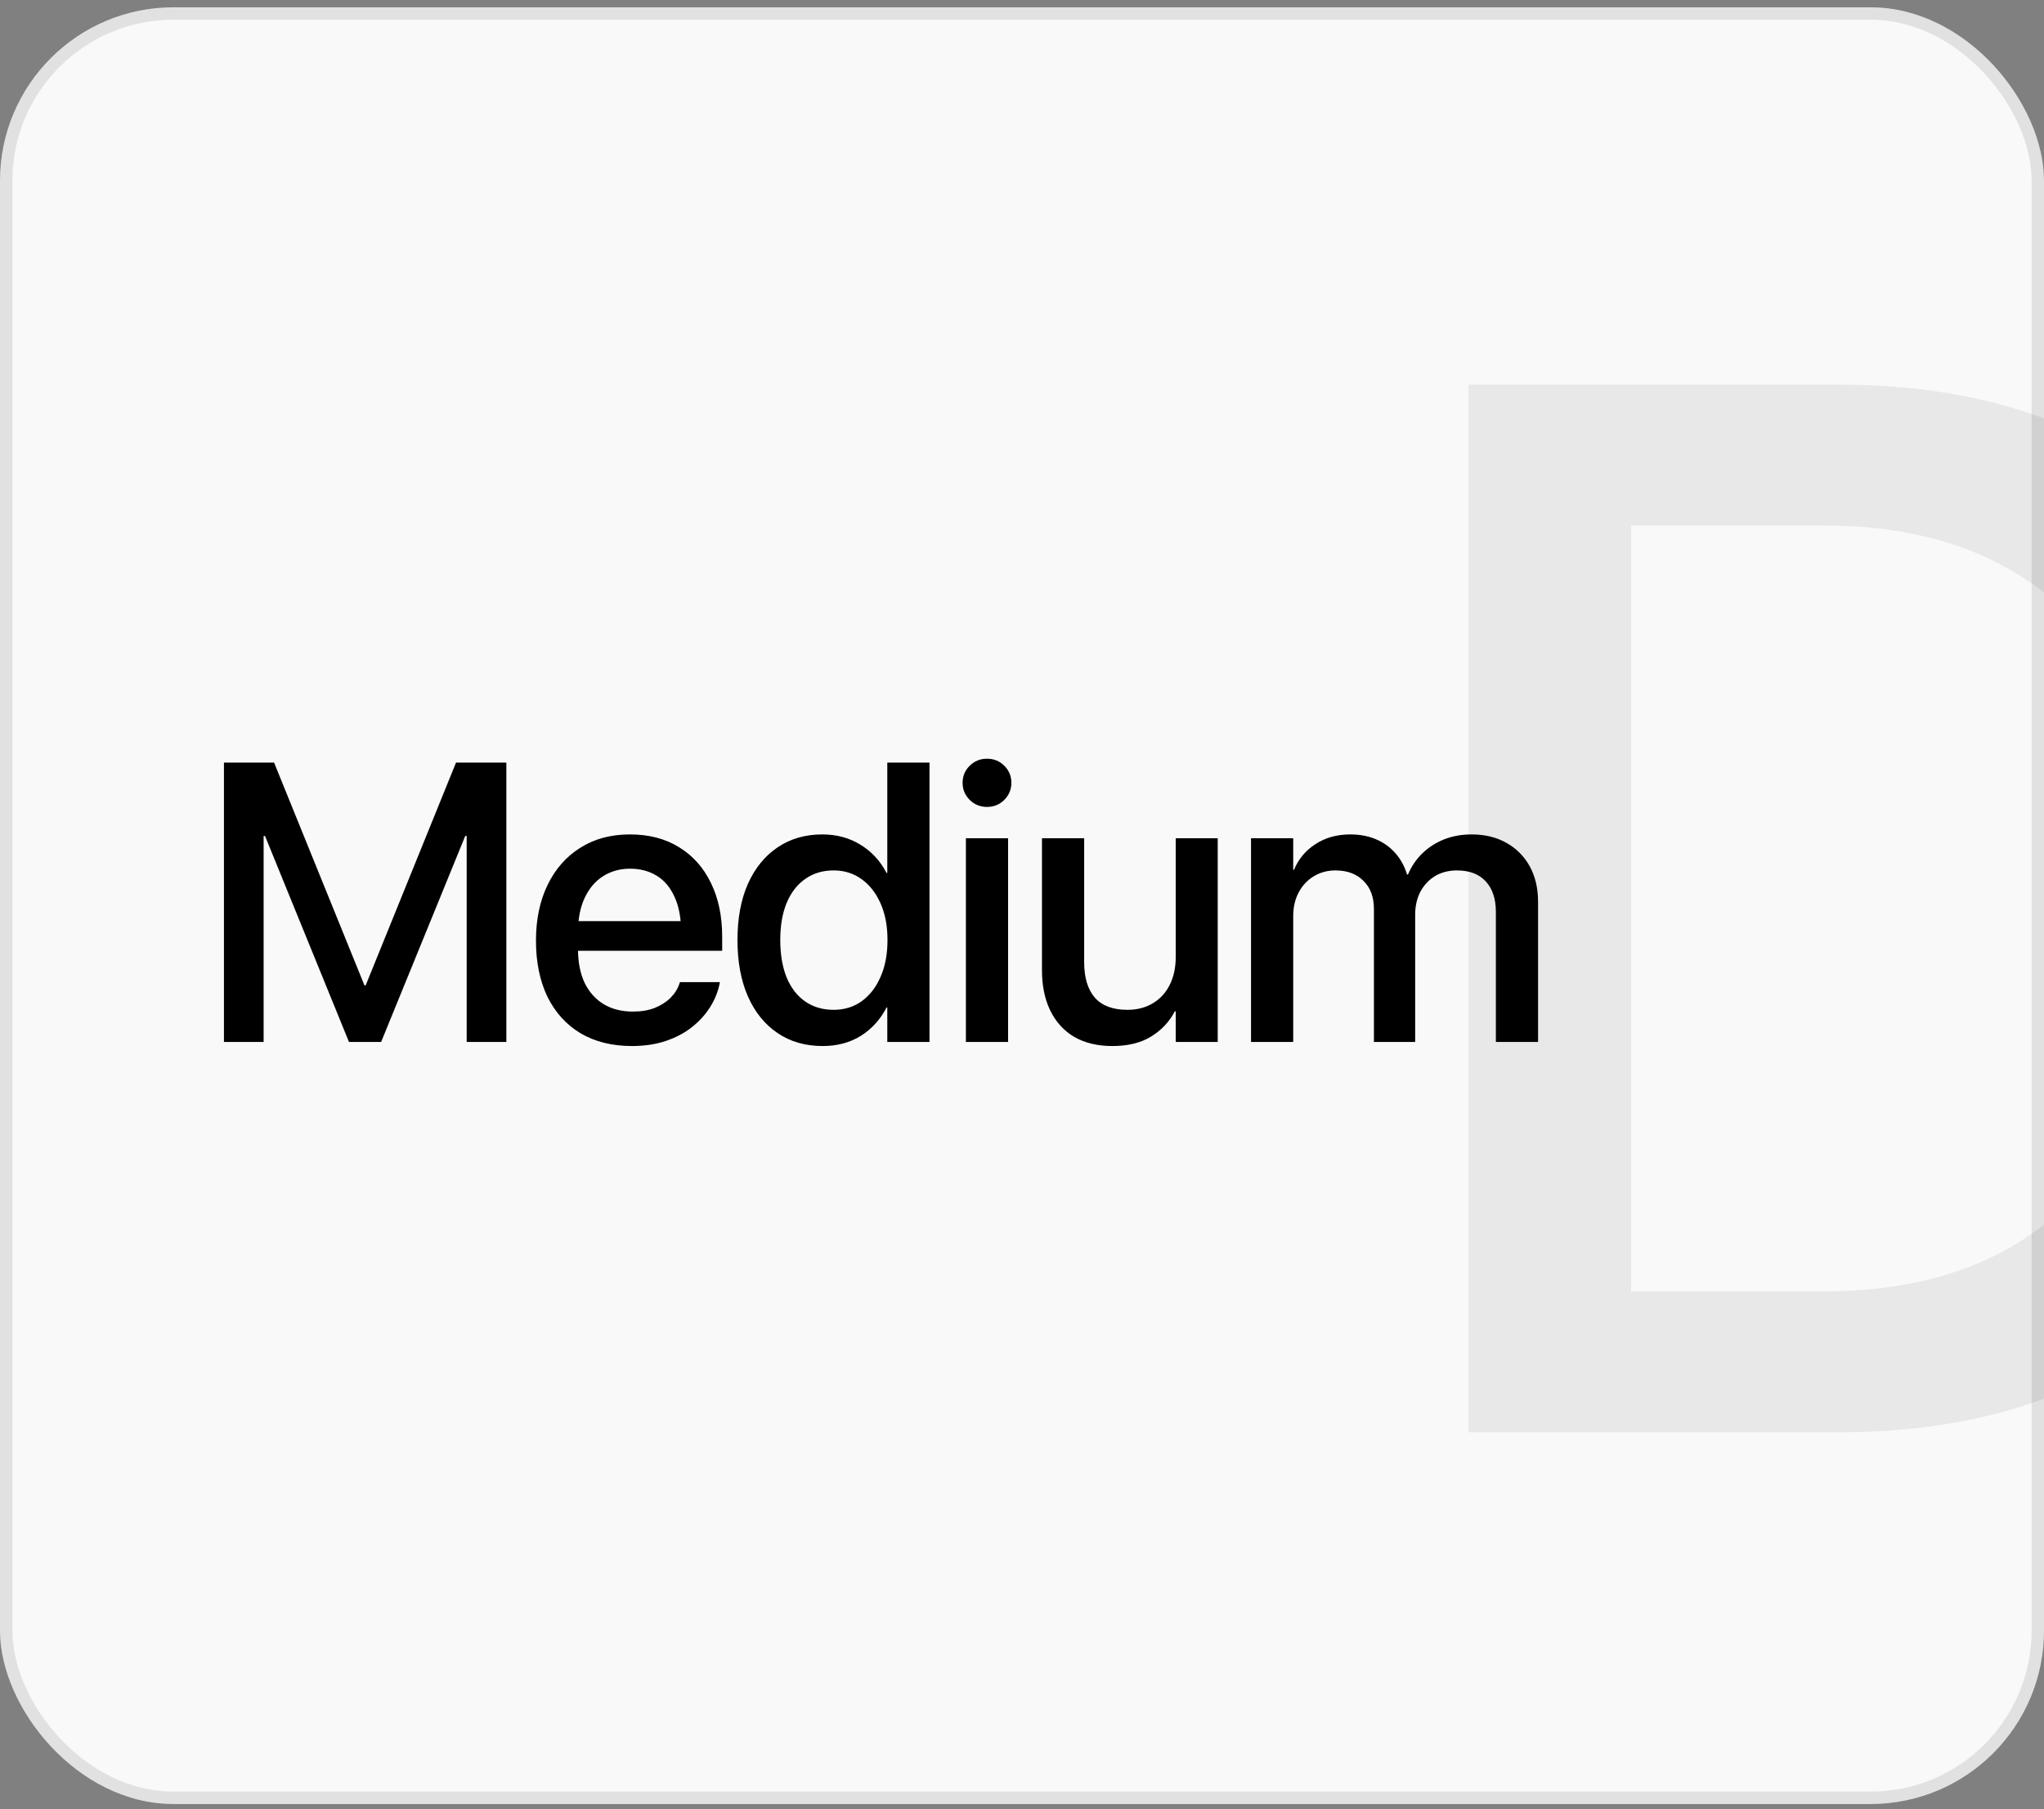<svg viewBox="0 0 165 146" fill="none" xmlns="http://www.w3.org/2000/svg">
<rect x="0" y="0" width="165" height="146" fill="#808080" stroke="none"/>
<g clip-path="url(#clip0_347_13504)">
<rect y="0.59" width="165" height="145" rx="14" fill="#F9F9F9"/>
<path d="M18.078 84.09V61.543H22.125L29.422 79.527H29.516L36.812 61.543H40.875V84.09H37.672V67.465H36.062L39.719 62.168L30.766 84.09H28.172L19.234 62.168L22.891 67.465H21.281V84.09H18.078ZM51.016 84.418C49.412 84.418 48.027 84.074 46.86 83.387C45.704 82.689 44.813 81.704 44.188 80.434C43.574 79.152 43.266 77.647 43.266 75.918V75.902C43.266 74.194 43.579 72.699 44.204 71.418C44.829 70.126 45.709 69.126 46.844 68.418C47.98 67.699 49.313 67.34 50.844 67.34C52.386 67.34 53.709 67.684 54.813 68.371C55.928 69.048 56.787 70.012 57.391 71.262C57.995 72.501 58.297 73.944 58.297 75.59V76.731H44.938V74.34H56.657L54.985 76.574V75.262C54.985 74.106 54.808 73.147 54.454 72.387C54.11 71.616 53.626 71.043 53.001 70.668C52.386 70.293 51.672 70.106 50.86 70.106C50.058 70.106 49.339 70.303 48.704 70.699C48.068 71.095 47.568 71.678 47.204 72.449C46.839 73.21 46.657 74.147 46.657 75.262V76.574C46.657 77.637 46.834 78.548 47.188 79.309C47.553 80.059 48.068 80.637 48.735 81.043C49.402 81.439 50.188 81.637 51.094 81.637C51.761 81.637 52.35 81.538 52.86 81.34C53.37 81.132 53.792 80.861 54.126 80.527C54.469 80.184 54.709 79.803 54.844 79.387L54.891 79.262H58.11L58.079 79.434C57.943 80.079 57.688 80.699 57.313 81.293C56.938 81.887 56.449 82.423 55.844 82.902C55.251 83.371 54.547 83.741 53.735 84.012C52.922 84.283 52.016 84.418 51.016 84.418ZM66.407 84.418C65.012 84.418 63.798 84.069 62.767 83.371C61.736 82.673 60.939 81.689 60.376 80.418C59.814 79.137 59.532 77.621 59.532 75.871V75.856C59.532 74.106 59.814 72.595 60.376 71.324C60.949 70.053 61.746 69.074 62.767 68.387C63.798 67.689 65.001 67.34 66.376 67.34C67.532 67.34 68.558 67.616 69.454 68.168C70.361 68.72 71.064 69.481 71.564 70.449H71.626V61.543H75.032V84.09H71.626V81.309H71.564C71.074 82.267 70.387 83.027 69.501 83.59C68.616 84.142 67.585 84.418 66.407 84.418ZM67.298 81.496C68.152 81.496 68.902 81.267 69.548 80.809C70.204 80.34 70.715 79.684 71.079 78.84C71.454 77.996 71.642 77.007 71.642 75.871V75.856C71.642 74.72 71.454 73.736 71.079 72.902C70.704 72.059 70.194 71.408 69.548 70.949C68.902 70.481 68.152 70.246 67.298 70.246C66.413 70.246 65.647 70.475 65.001 70.934C64.355 71.382 63.855 72.027 63.501 72.871C63.157 73.704 62.986 74.699 62.986 75.856V75.871C62.986 77.027 63.157 78.033 63.501 78.887C63.855 79.731 64.355 80.376 65.001 80.824C65.647 81.272 66.413 81.496 67.298 81.496ZM77.971 84.09V67.652H81.377V84.09H77.971ZM79.674 65.121C79.132 65.121 78.668 64.934 78.283 64.559C77.898 64.173 77.705 63.715 77.705 63.184C77.705 62.632 77.898 62.168 78.283 61.793C78.668 61.418 79.132 61.23 79.674 61.23C80.226 61.23 80.689 61.418 81.064 61.793C81.45 62.168 81.642 62.632 81.642 63.184C81.642 63.715 81.45 64.173 81.064 64.559C80.689 64.934 80.226 65.121 79.674 65.121ZM89.799 84.418C88.602 84.418 87.575 84.173 86.721 83.684C85.877 83.184 85.232 82.475 84.784 81.559C84.336 80.642 84.112 79.553 84.112 78.293V67.652H87.518V77.652C87.518 78.892 87.805 79.845 88.377 80.512C88.961 81.168 89.836 81.496 91.002 81.496C91.794 81.496 92.482 81.319 93.065 80.965C93.659 80.611 94.112 80.116 94.424 79.481C94.747 78.835 94.909 78.09 94.909 77.246V67.652H98.299V84.09H94.909V81.621H94.831C94.403 82.454 93.768 83.132 92.924 83.652C92.091 84.163 91.049 84.418 89.799 84.418ZM100.988 84.09V67.652H104.394V70.199H104.456C104.81 69.335 105.389 68.642 106.191 68.121C106.993 67.6 107.93 67.34 109.003 67.34C109.753 67.34 110.43 67.465 111.034 67.715C111.649 67.965 112.175 68.335 112.613 68.824C113.05 69.303 113.373 69.887 113.581 70.574H113.659C113.941 69.908 114.331 69.335 114.831 68.856C115.342 68.366 115.93 67.991 116.597 67.731C117.274 67.47 118.003 67.34 118.784 67.34C119.868 67.34 120.81 67.569 121.613 68.027C122.415 68.475 123.04 69.106 123.488 69.918C123.935 70.731 124.159 71.684 124.159 72.777V84.09H120.753V73.606C120.753 72.543 120.482 71.72 119.941 71.137C119.399 70.543 118.623 70.246 117.613 70.246C116.946 70.246 116.357 70.397 115.847 70.699C115.347 71.001 114.951 71.423 114.659 71.965C114.378 72.507 114.238 73.121 114.238 73.809V84.09H110.909V73.356C110.909 72.397 110.628 71.642 110.066 71.09C109.514 70.527 108.758 70.246 107.8 70.246C107.144 70.246 106.555 70.408 106.034 70.731C105.524 71.043 105.123 71.475 104.831 72.027C104.54 72.579 104.394 73.215 104.394 73.934V84.09H100.988Z" fill="black"/>
<path opacity="0.07" d="M118.543 115.59V31.039H148.367C156.766 31.039 163.934 32.699 169.871 36.02C175.848 39.301 180.418 44.066 183.582 50.316C186.785 56.566 188.387 64.144 188.387 73.051V73.168C188.387 82.074 186.805 89.711 183.641 96.078C180.477 102.406 175.906 107.25 169.93 110.609C163.992 113.93 156.805 115.59 148.367 115.59H118.543ZM131.668 104.223H147.137C153.113 104.223 158.172 103.031 162.312 100.648C166.453 98.266 169.598 94.769 171.746 90.16C173.895 85.551 174.969 79.926 174.969 73.285V73.168C174.969 66.566 173.875 60.98 171.688 56.41C169.539 51.801 166.395 48.324 162.254 45.98C158.152 43.598 153.113 42.406 147.137 42.406H131.668V104.223Z" fill="black"/>
</g>
<rect x="0.5" y="1.09" width="164" height="144" rx="13.5" stroke="black" stroke-opacity="0.1"/>
<defs>
<clipPath id="clip0_347_13504">
<rect y="0.59" width="165" height="145" rx="14" fill="white"/>
</clipPath>
</defs>
</svg>
